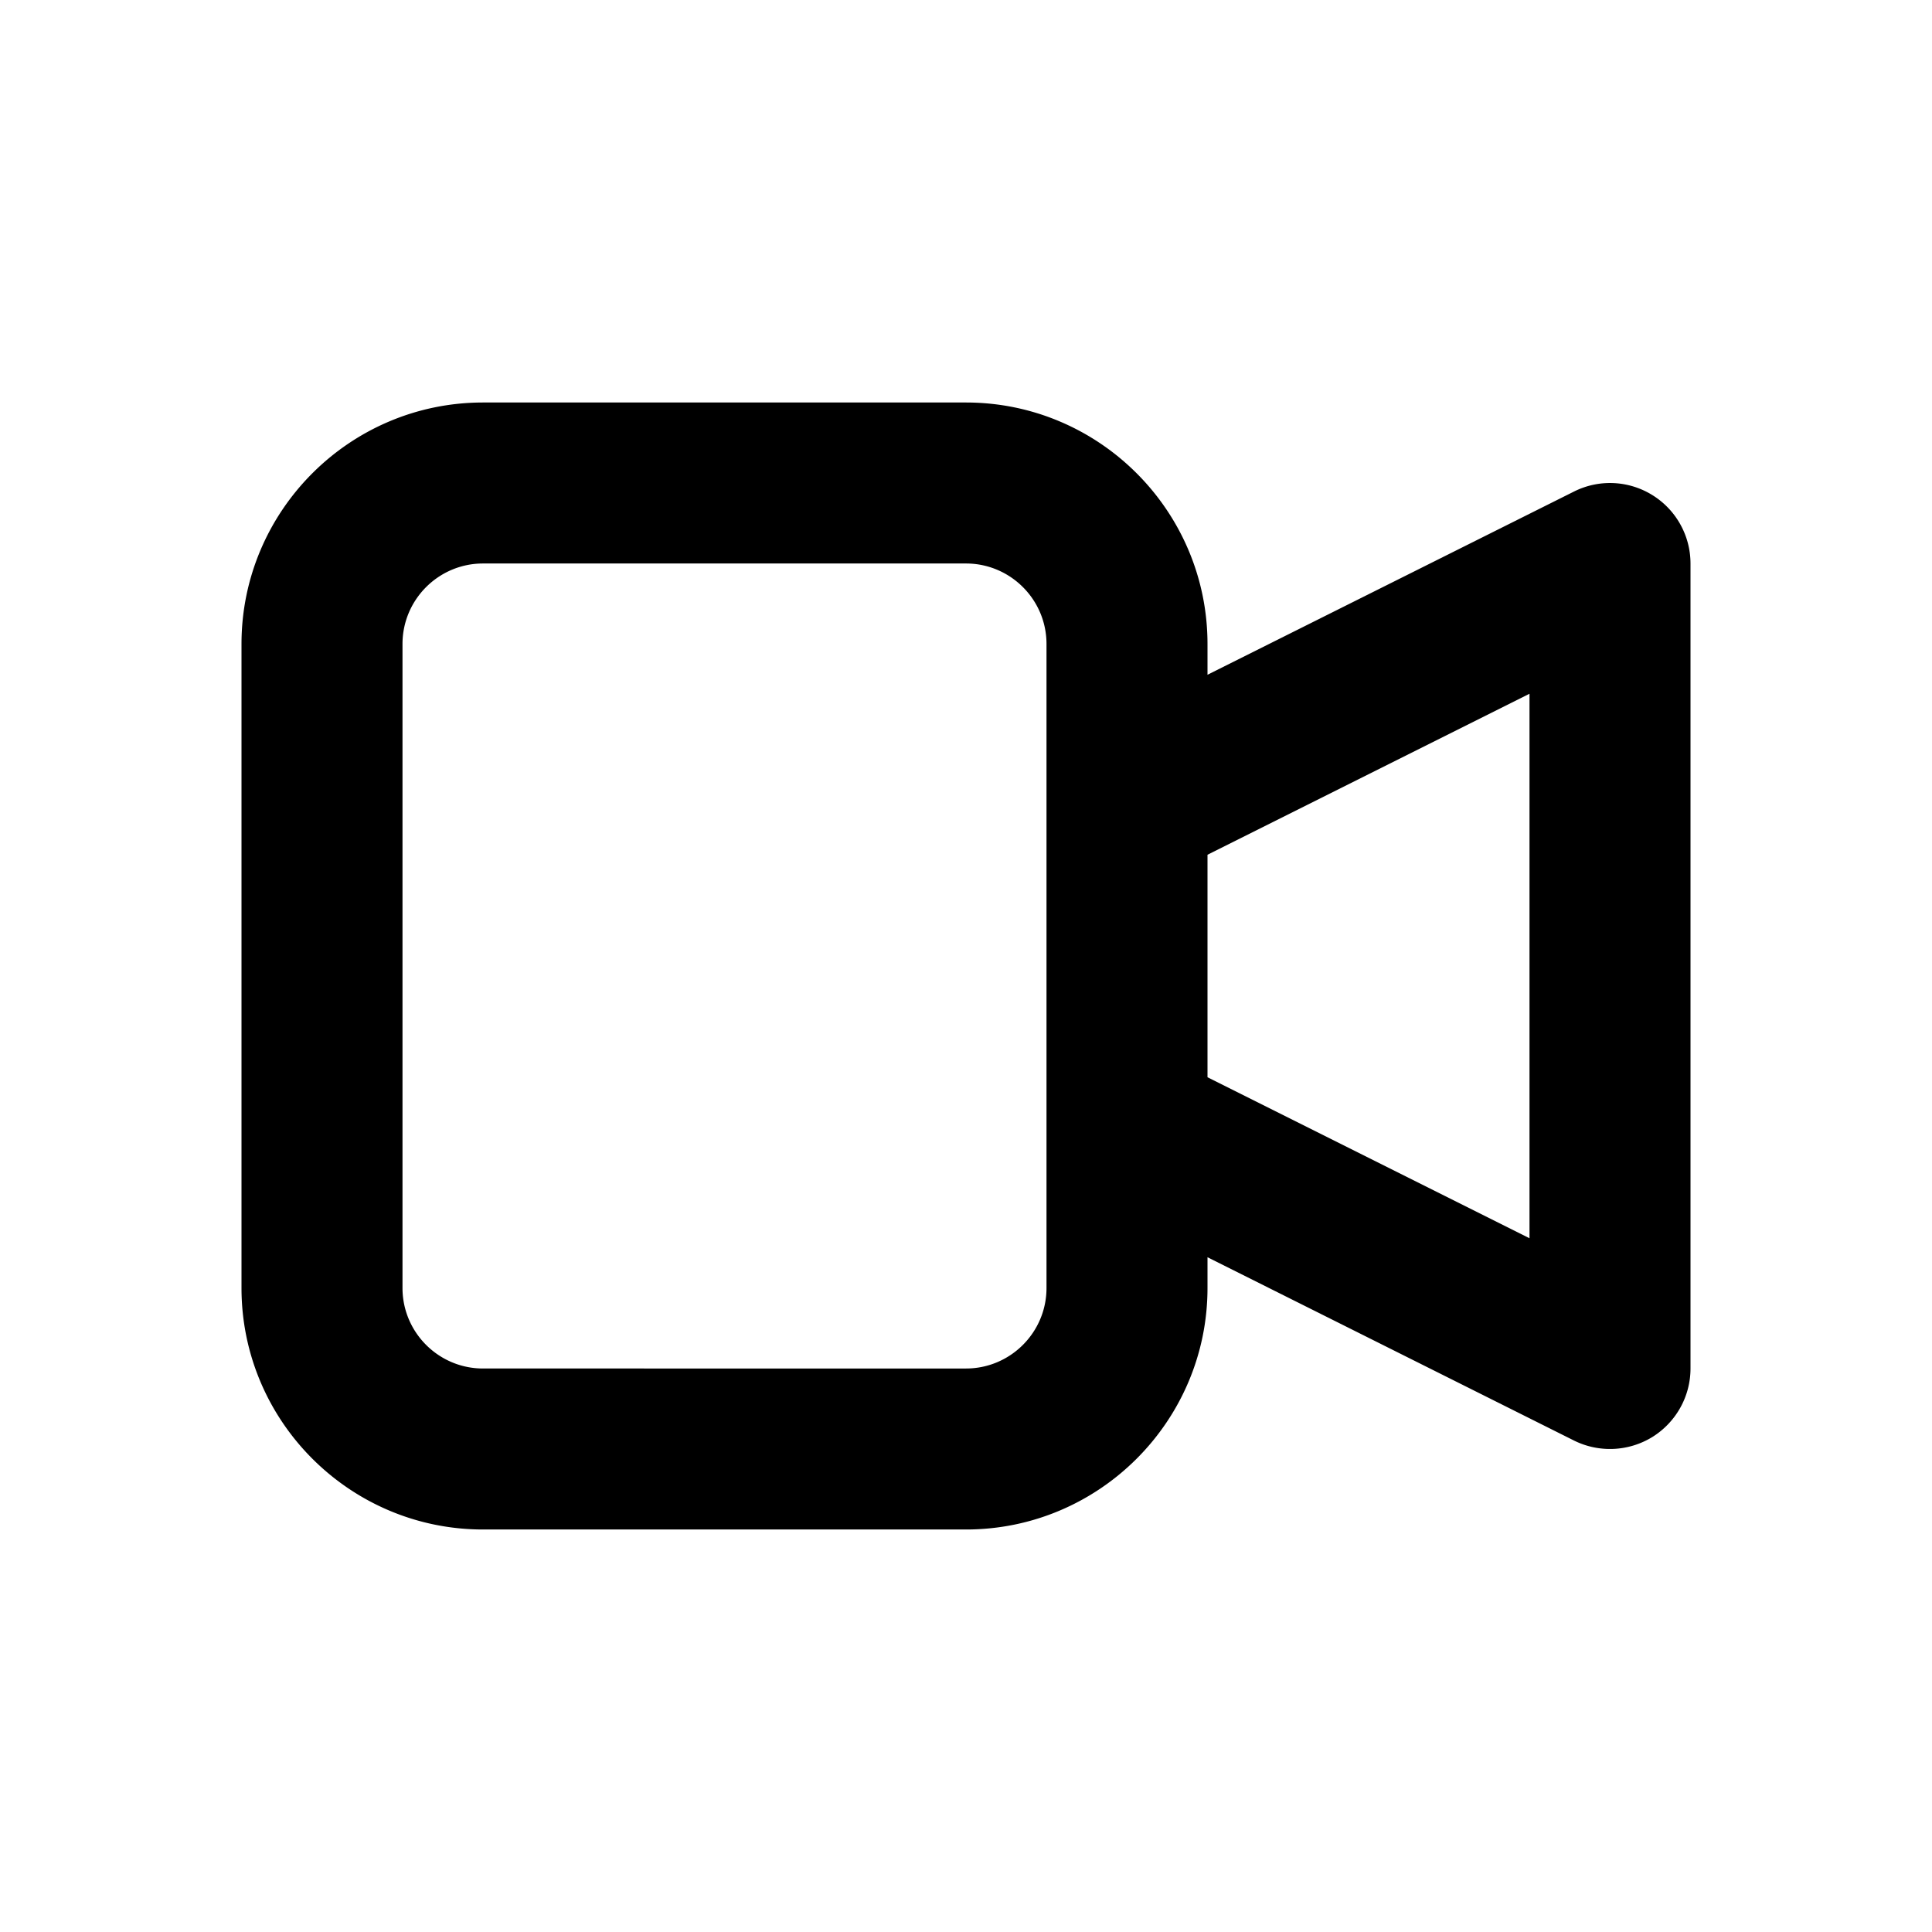 <svg xmlns="http://www.w3.org/2000/svg" viewBox="0 0 24 24"><path fill-rule="evenodd" d="M19 15.382l-4-2v-2.764l4-2v6.764zM13 10v6c0 .552-.449 1-1 1H6c-.551 0-1-.448-1-1V8c0-.552.449-1 1-1h6c.551 0 1 .448 1 1v2zm7.526-3.85a.998.998 0 0 0-.973-.044L15 8.382V8c0-1.654-1.346-3-3-3H6C4.346 5 3 6.346 3 8v8c0 1.654 1.346 3 3 3h6c1.654 0 3-1.346 3-3v-.382l4.553 2.277a1.005 1.005 0 0 0 .973-.044c.294-.183.474-.504.474-.851V7a1 1 0 0 0-.474-.85z"/></svg>